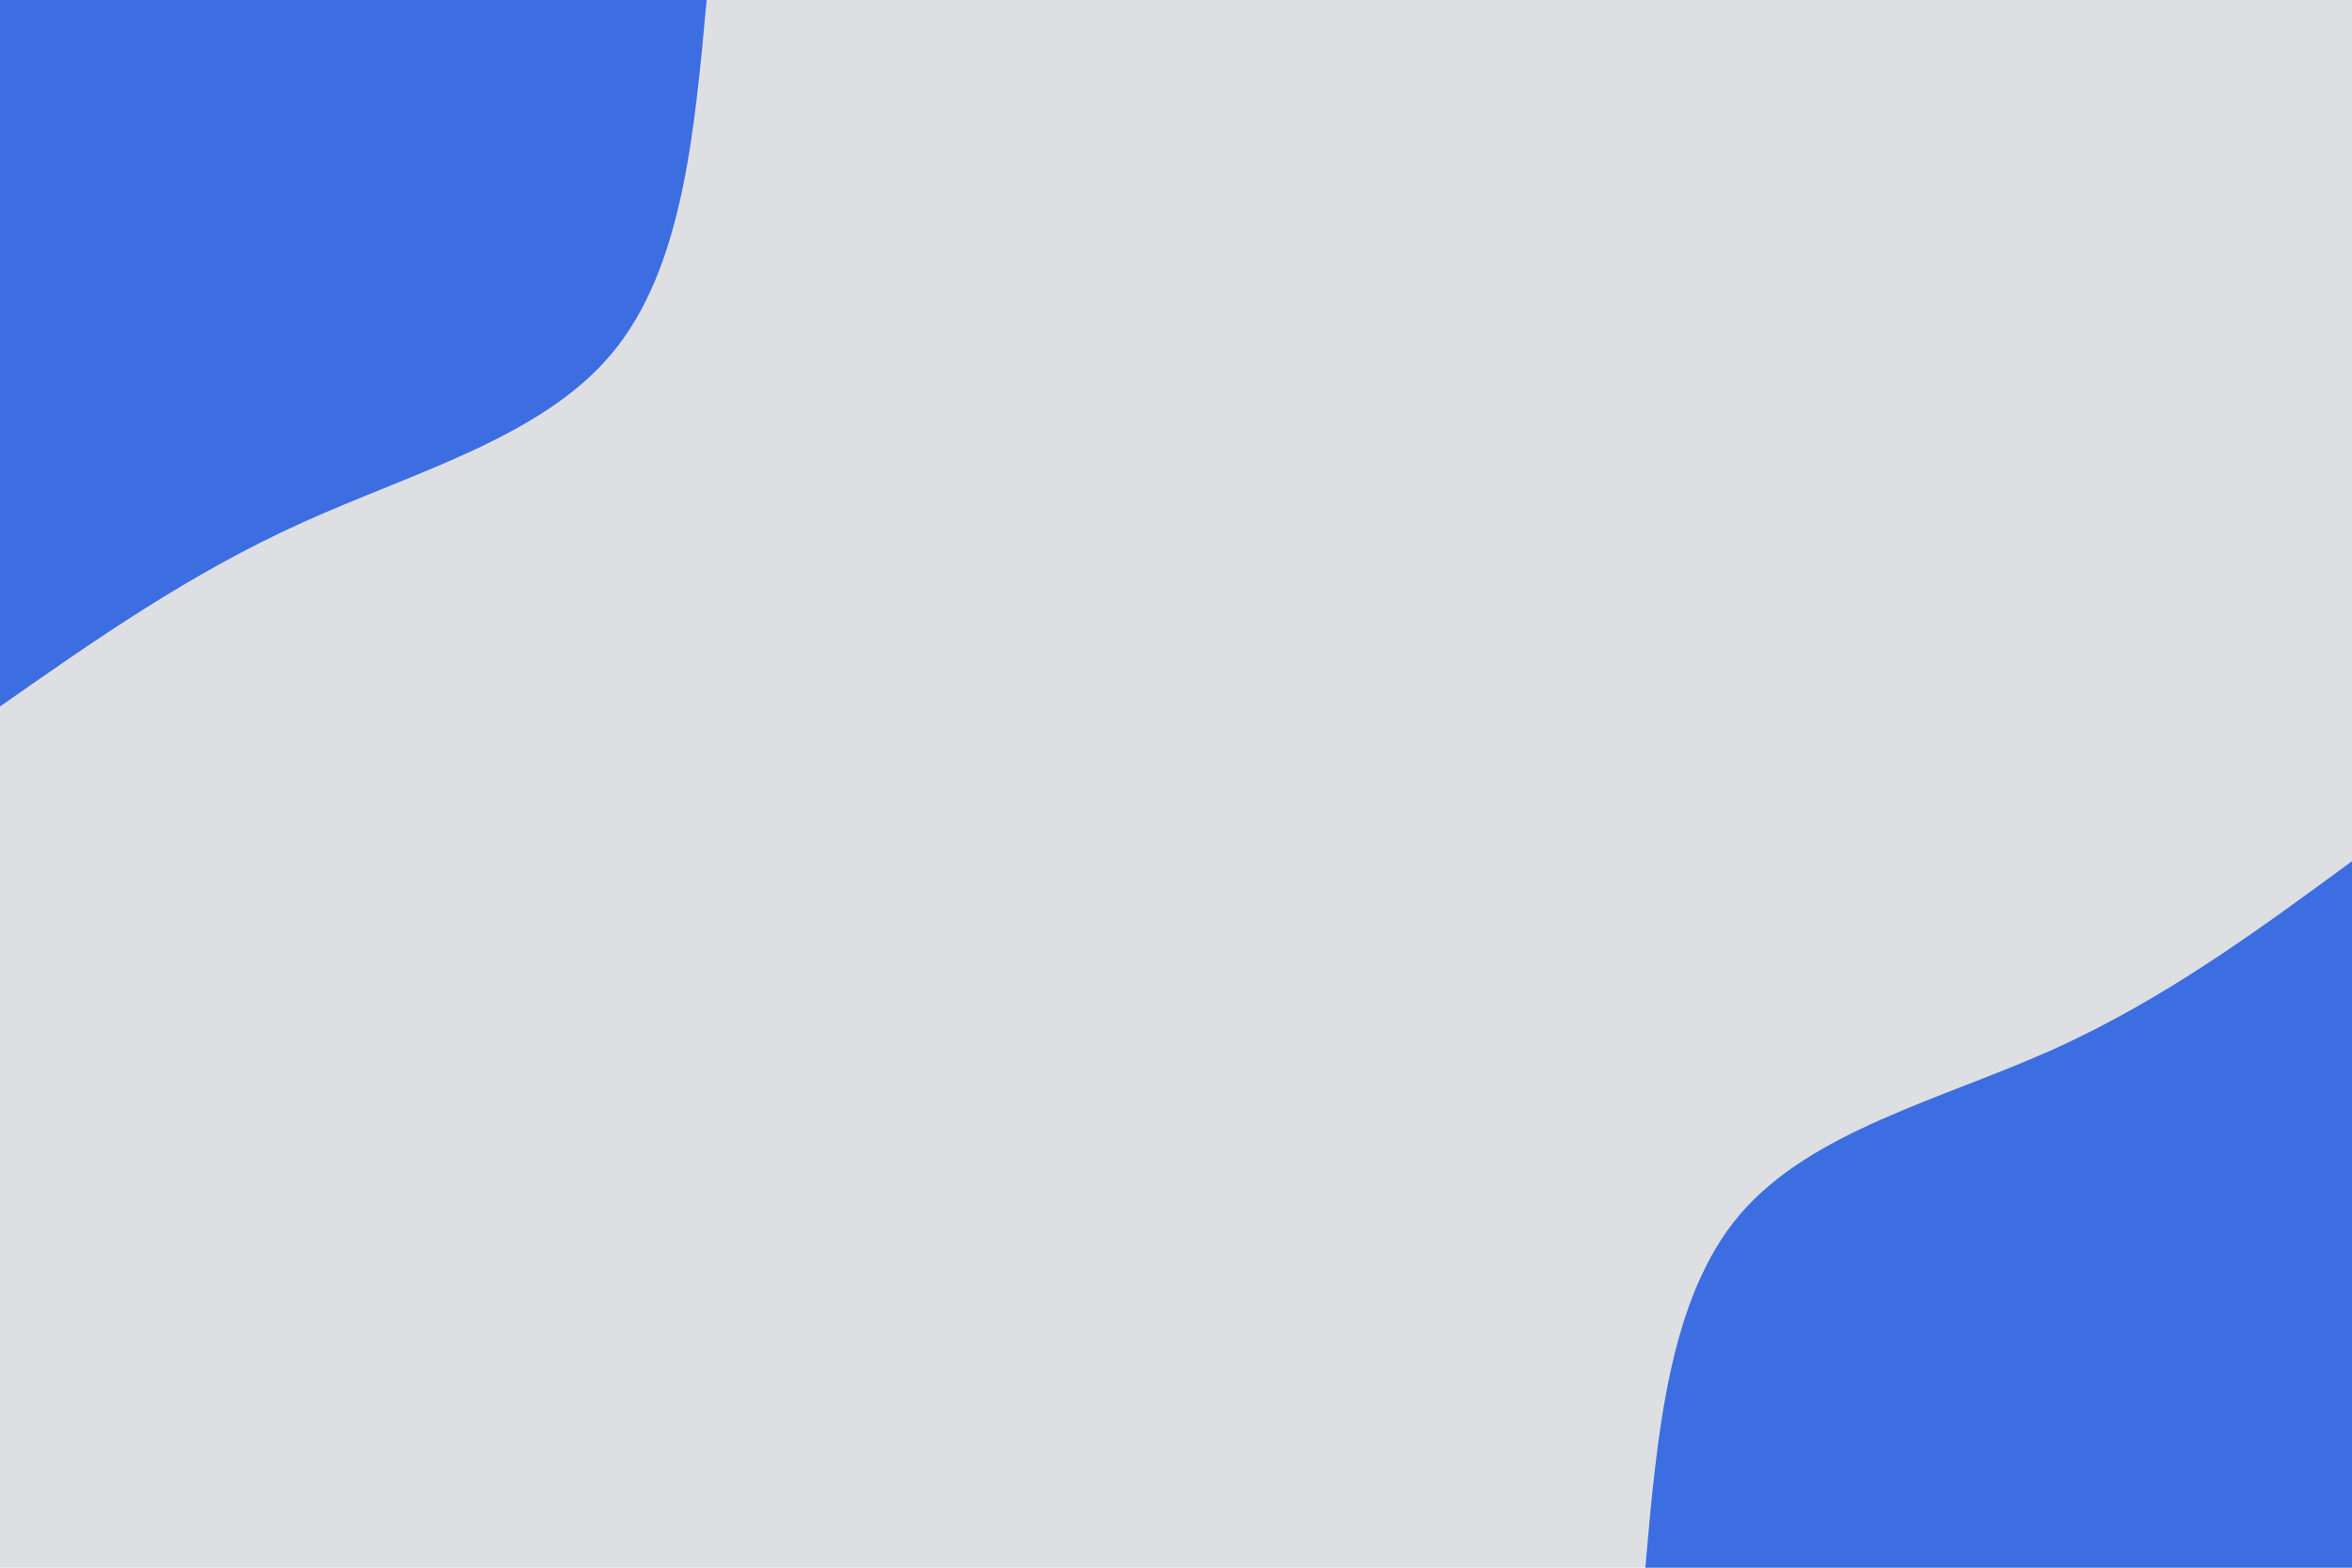 <svg id="visual" viewBox="0 0 900 600" width="900" height="600" xmlns="http://www.w3.org/2000/svg" xmlns:xlink="http://www.w3.org/1999/xlink" version="1.1"><rect x="0" y="0" width="900" height="600" fill="#DEDFE3"></rect><defs><linearGradient id="grad1_0" x1="33.3%" y1="100%" x2="100%" y2="0%"><stop offset="20%" stop-color="#dedfe3" stop-opacity="1"></stop><stop offset="80%" stop-color="#dedfe3" stop-opacity="1"></stop></linearGradient></defs><defs><linearGradient id="grad2_0" x1="0%" y1="100%" x2="66.7%" y2="0%"><stop offset="20%" stop-color="#dedfe3" stop-opacity="1"></stop><stop offset="80%" stop-color="#dedfe3" stop-opacity="1"></stop></linearGradient></defs><g transform="translate(900, 600)"><path d="M-270.4 0C-265.9 -51.7 -261.3 -103.4 -234.2 -135.2C-207 -167.1 -157.3 -179.1 -114.5 -198.3C-71.7 -217.6 -35.9 -244 0 -270.4L0 0Z" fill="#3C6EE1"></path></g><g transform="translate(0, 0)"><path d="M270.4 0C265.7 51.4 261.1 102.9 234.2 135.2C207.3 167.5 158.2 180.7 115.5 200.1C72.8 219.4 36.4 244.9 0 270.4L0 0Z" fill="#3C6EE1"></path></g></svg>